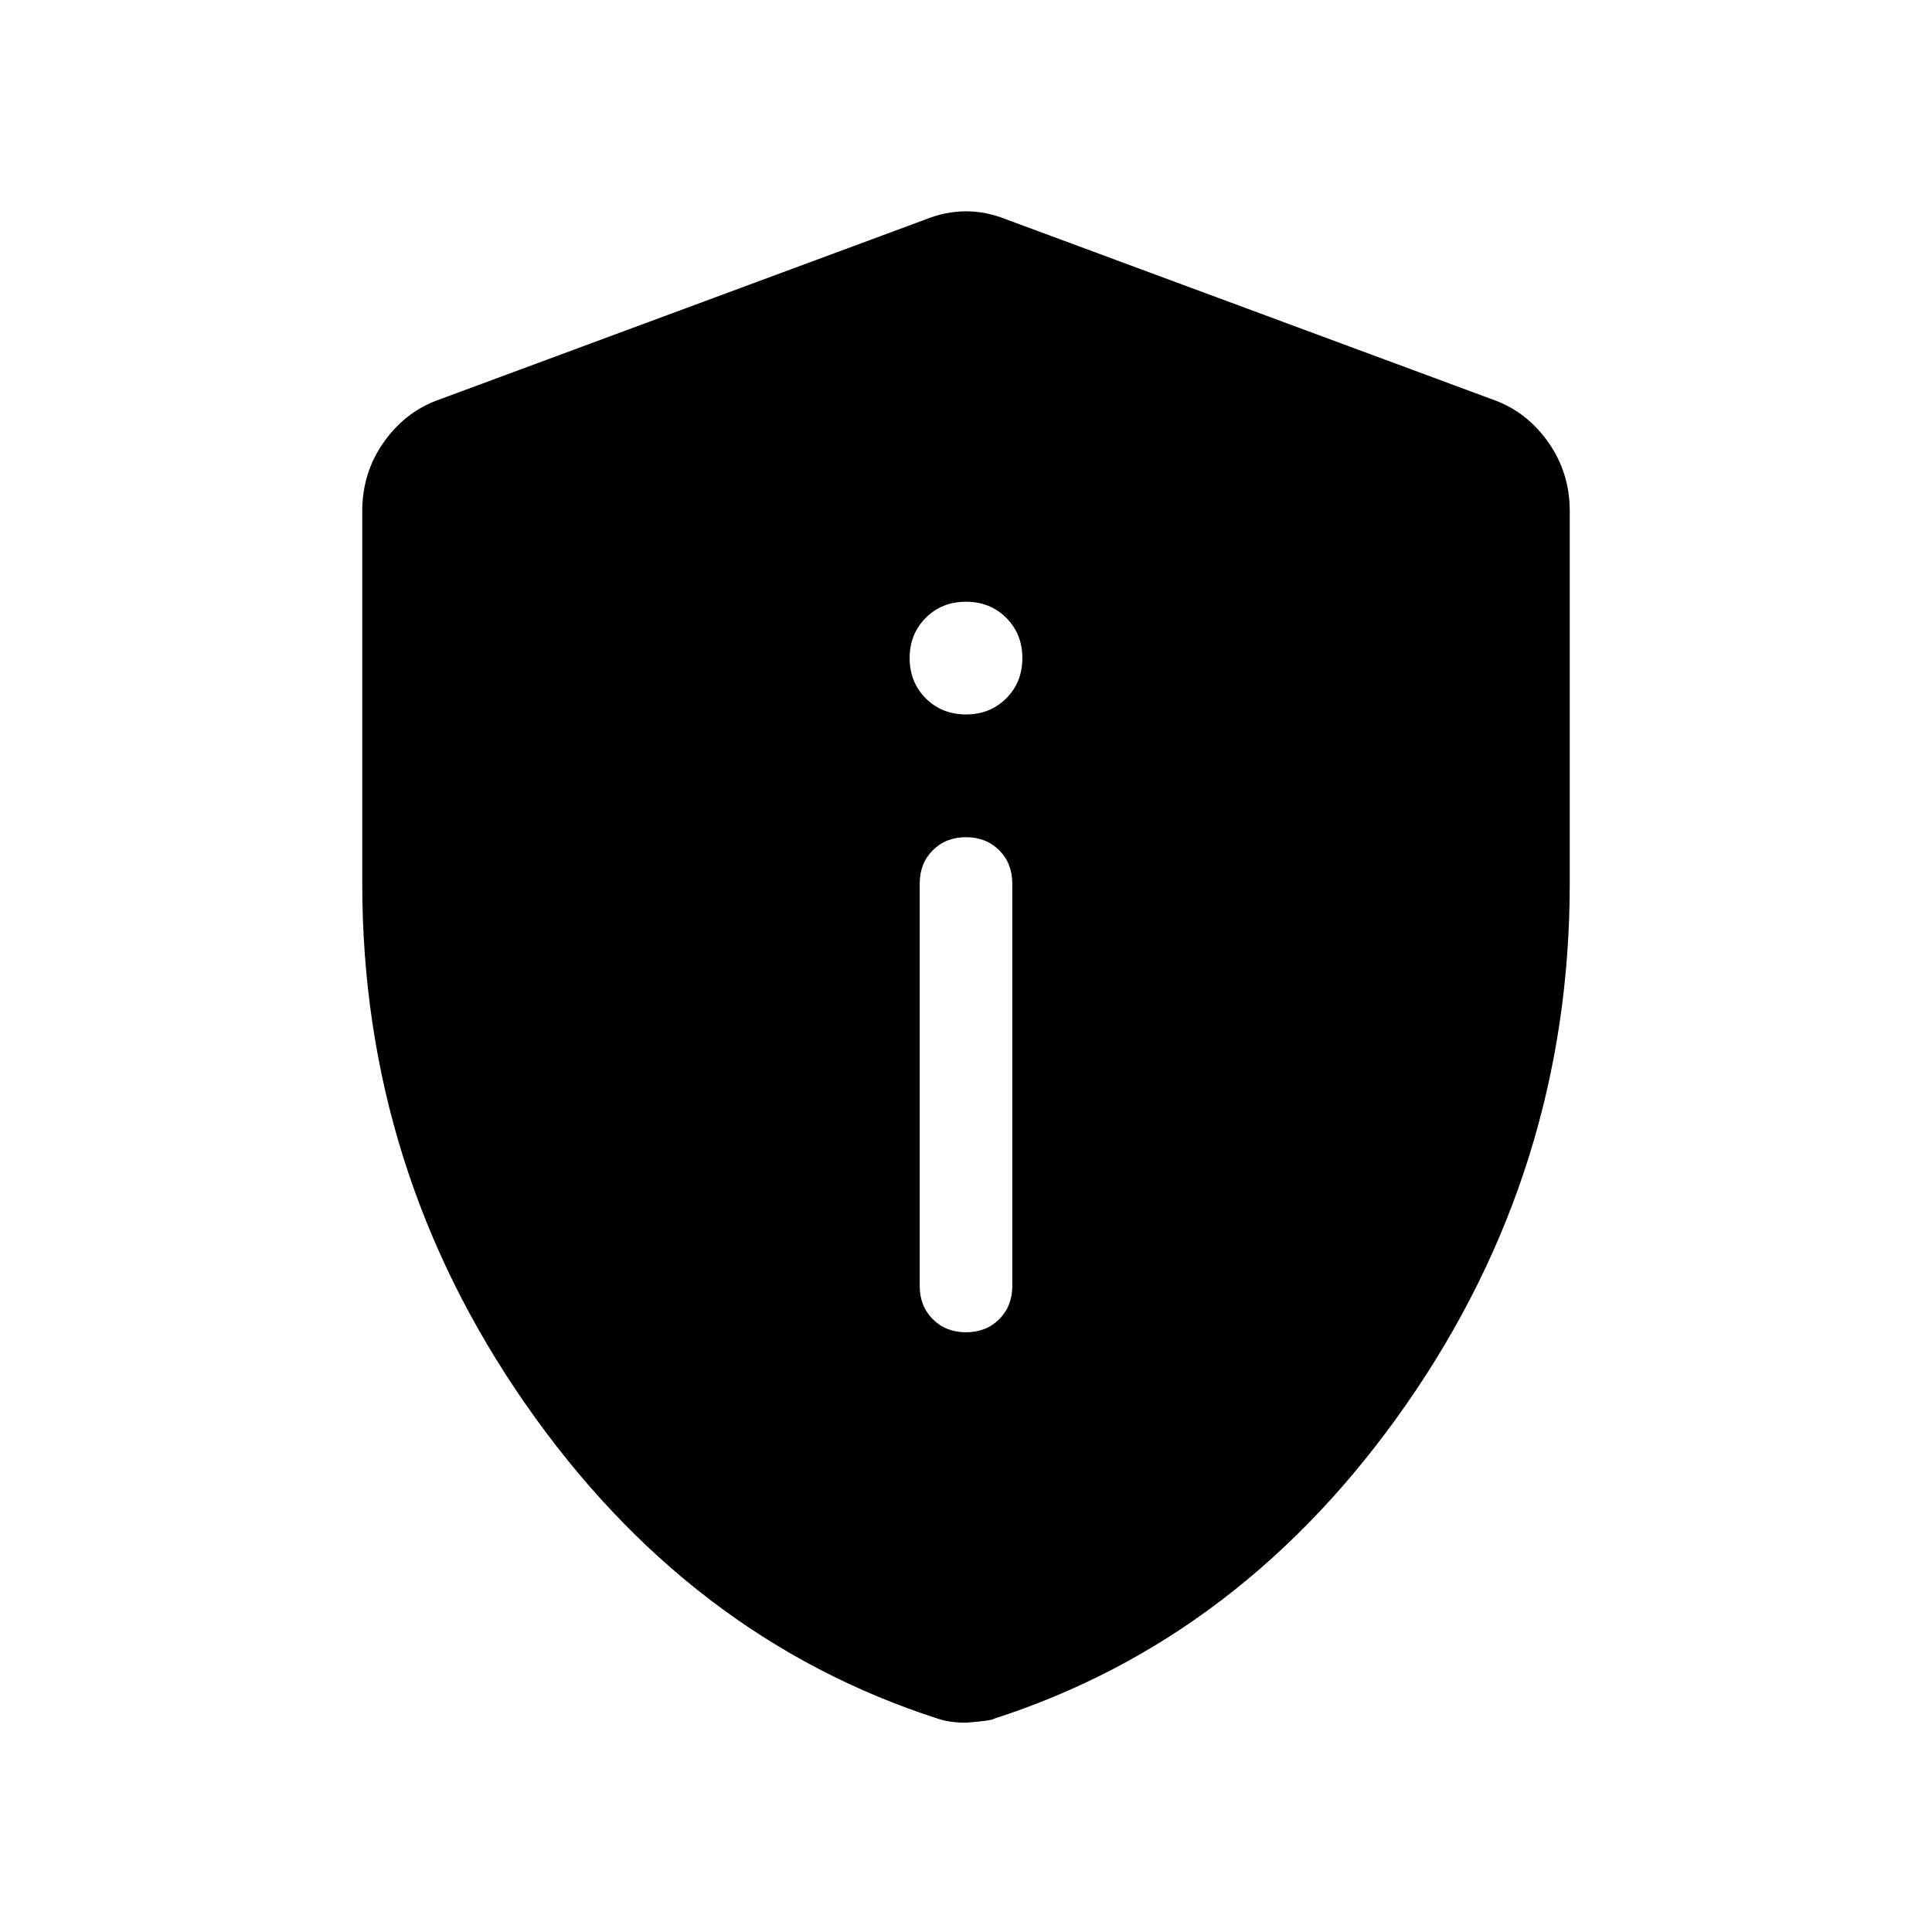 <svg xmlns="http://www.w3.org/2000/svg" height="48" width="48"><path d="M24 33.1q.5 0 .825-.325.325-.325.325-.825v-10q0-.5-.325-.825Q24.5 20.8 24 20.8q-.5 0-.825.325-.325.325-.325.825v10q0 .5.325.825.325.325.825.325Zm0-15.35q.6 0 1-.4t.4-1q0-.6-.4-1t-1-.4q-.6 0-1 .4t-.4 1q0 .6.4 1t1 .4Zm0 25.05q-.2 0-.375-.025T23.3 42.7q-6.2-2-10.25-7.825T9 21.95V12.7q0-.95.525-1.7t1.325-1.05L23 5.45q.5-.2 1-.2t1 .2l12.15 4.5q.8.3 1.325 1.05.525.75.525 1.7v9.25q0 7.1-4.05 12.925Q30.9 40.7 24.7 42.7q-.05.05-.7.1Z"/></svg>